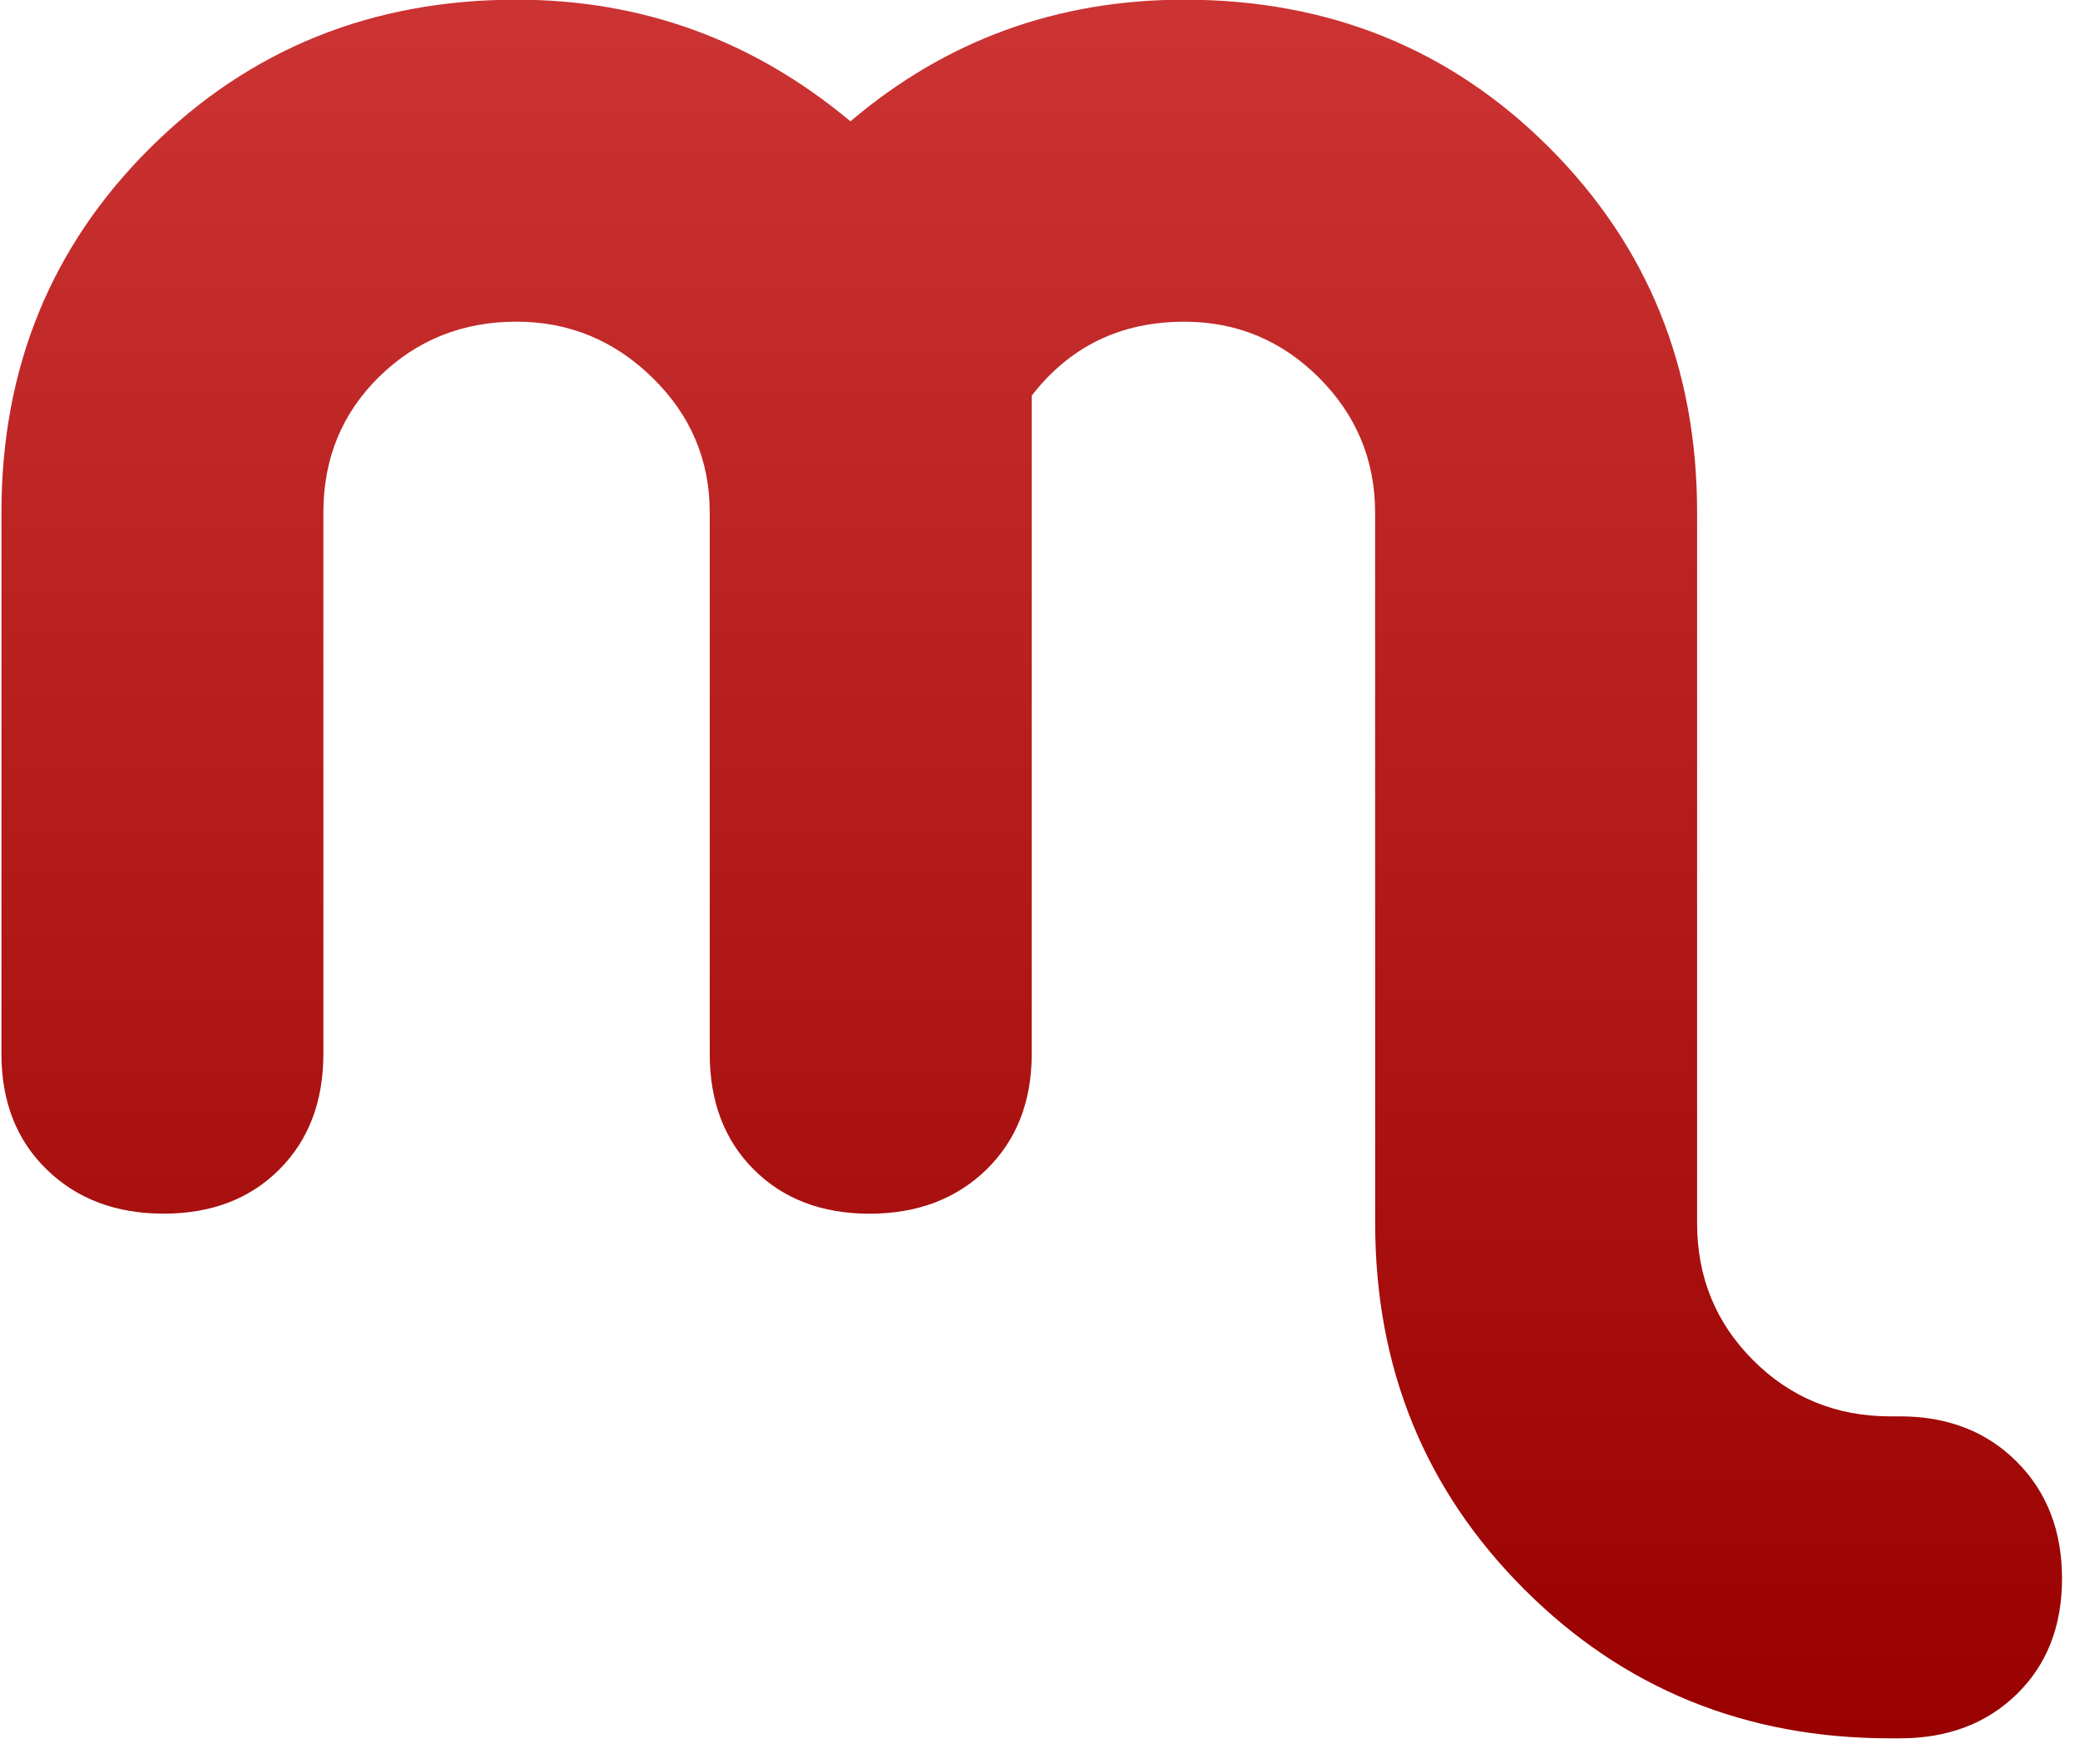 <?xml version="1.0" encoding="UTF-8"?>
<svg id="SVGDoc" width="52" height="44" xmlns="http://www.w3.org/2000/svg" version="1.1" xmlns:xlink="http://www.w3.org/1999/xlink" xmlns:avocode="https://avocode.com/" viewBox="0 0 52 44"><defs><linearGradient id="LinearGradient1014" gradientUnits="userSpaceOnUse" x1="25.73" y1="-0.01" x2="25.73" y2="43.35"><stop stop-opacity="1" stop-color="#cc3333" offset="0"></stop><stop stop-opacity="1" stop-color="#990000" offset="1"></stop></linearGradient></defs><desc>Generated with Avocode.</desc><g><g><title>Path 46</title><path d="M34.295,12.782c0,-1.308 -0.467,-2.429 -1.398,-3.361c-0.932,-0.931 -2.052,-1.398 -3.36,-1.398c-1.587,0 -2.855,0.616 -3.806,1.844v16.416c0,1.19 -0.378,2.151 -1.13,2.885c-0.754,0.733 -1.726,1.1 -2.915,1.1c-1.189,0 -2.151,-0.367 -2.885,-1.1c-0.734,-0.733 -1.1,-1.695 -1.1,-2.885v-13.502c0,-1.308 -0.476,-2.429 -1.428,-3.361c-0.952,-0.931 -2.082,-1.398 -3.39,-1.398c-1.349,0 -2.489,0.457 -3.421,1.368c-0.931,0.912 -1.397,2.043 -1.397,3.39v13.502c0,1.19 -0.367,2.151 -1.1,2.885c-0.734,0.733 -1.695,1.1 -2.885,1.1c-1.189,0 -2.162,-0.367 -2.914,-1.1c-0.754,-0.733 -1.13,-1.695 -1.13,-2.885v-13.502c0,-3.608 1.239,-6.641 3.718,-9.1c2.477,-2.458 5.521,-3.688 9.13,-3.688c3.131,0 5.907,1.012 8.326,3.034c2.38,-2.022 5.155,-3.034 8.328,-3.034c3.607,0 6.642,1.23 9.1,3.688c2.458,2.459 3.688,5.492 3.688,9.1v17.724c0,1.347 0.466,2.488 1.399,3.42c0.93,0.931 2.071,1.398 3.419,1.398h0.238c1.19,0 2.161,0.376 2.915,1.13c0.753,0.753 1.13,1.725 1.13,2.915c0,1.189 -0.377,2.15 -1.13,2.885c-0.754,0.733 -1.724,1.1 -2.915,1.1h-0.238c-3.609,0 -6.653,-1.24 -9.13,-3.718c-2.479,-2.479 -3.717,-5.522 -3.717,-9.13z" fill="url(#LinearGradient1014)"></path></g></g></svg>